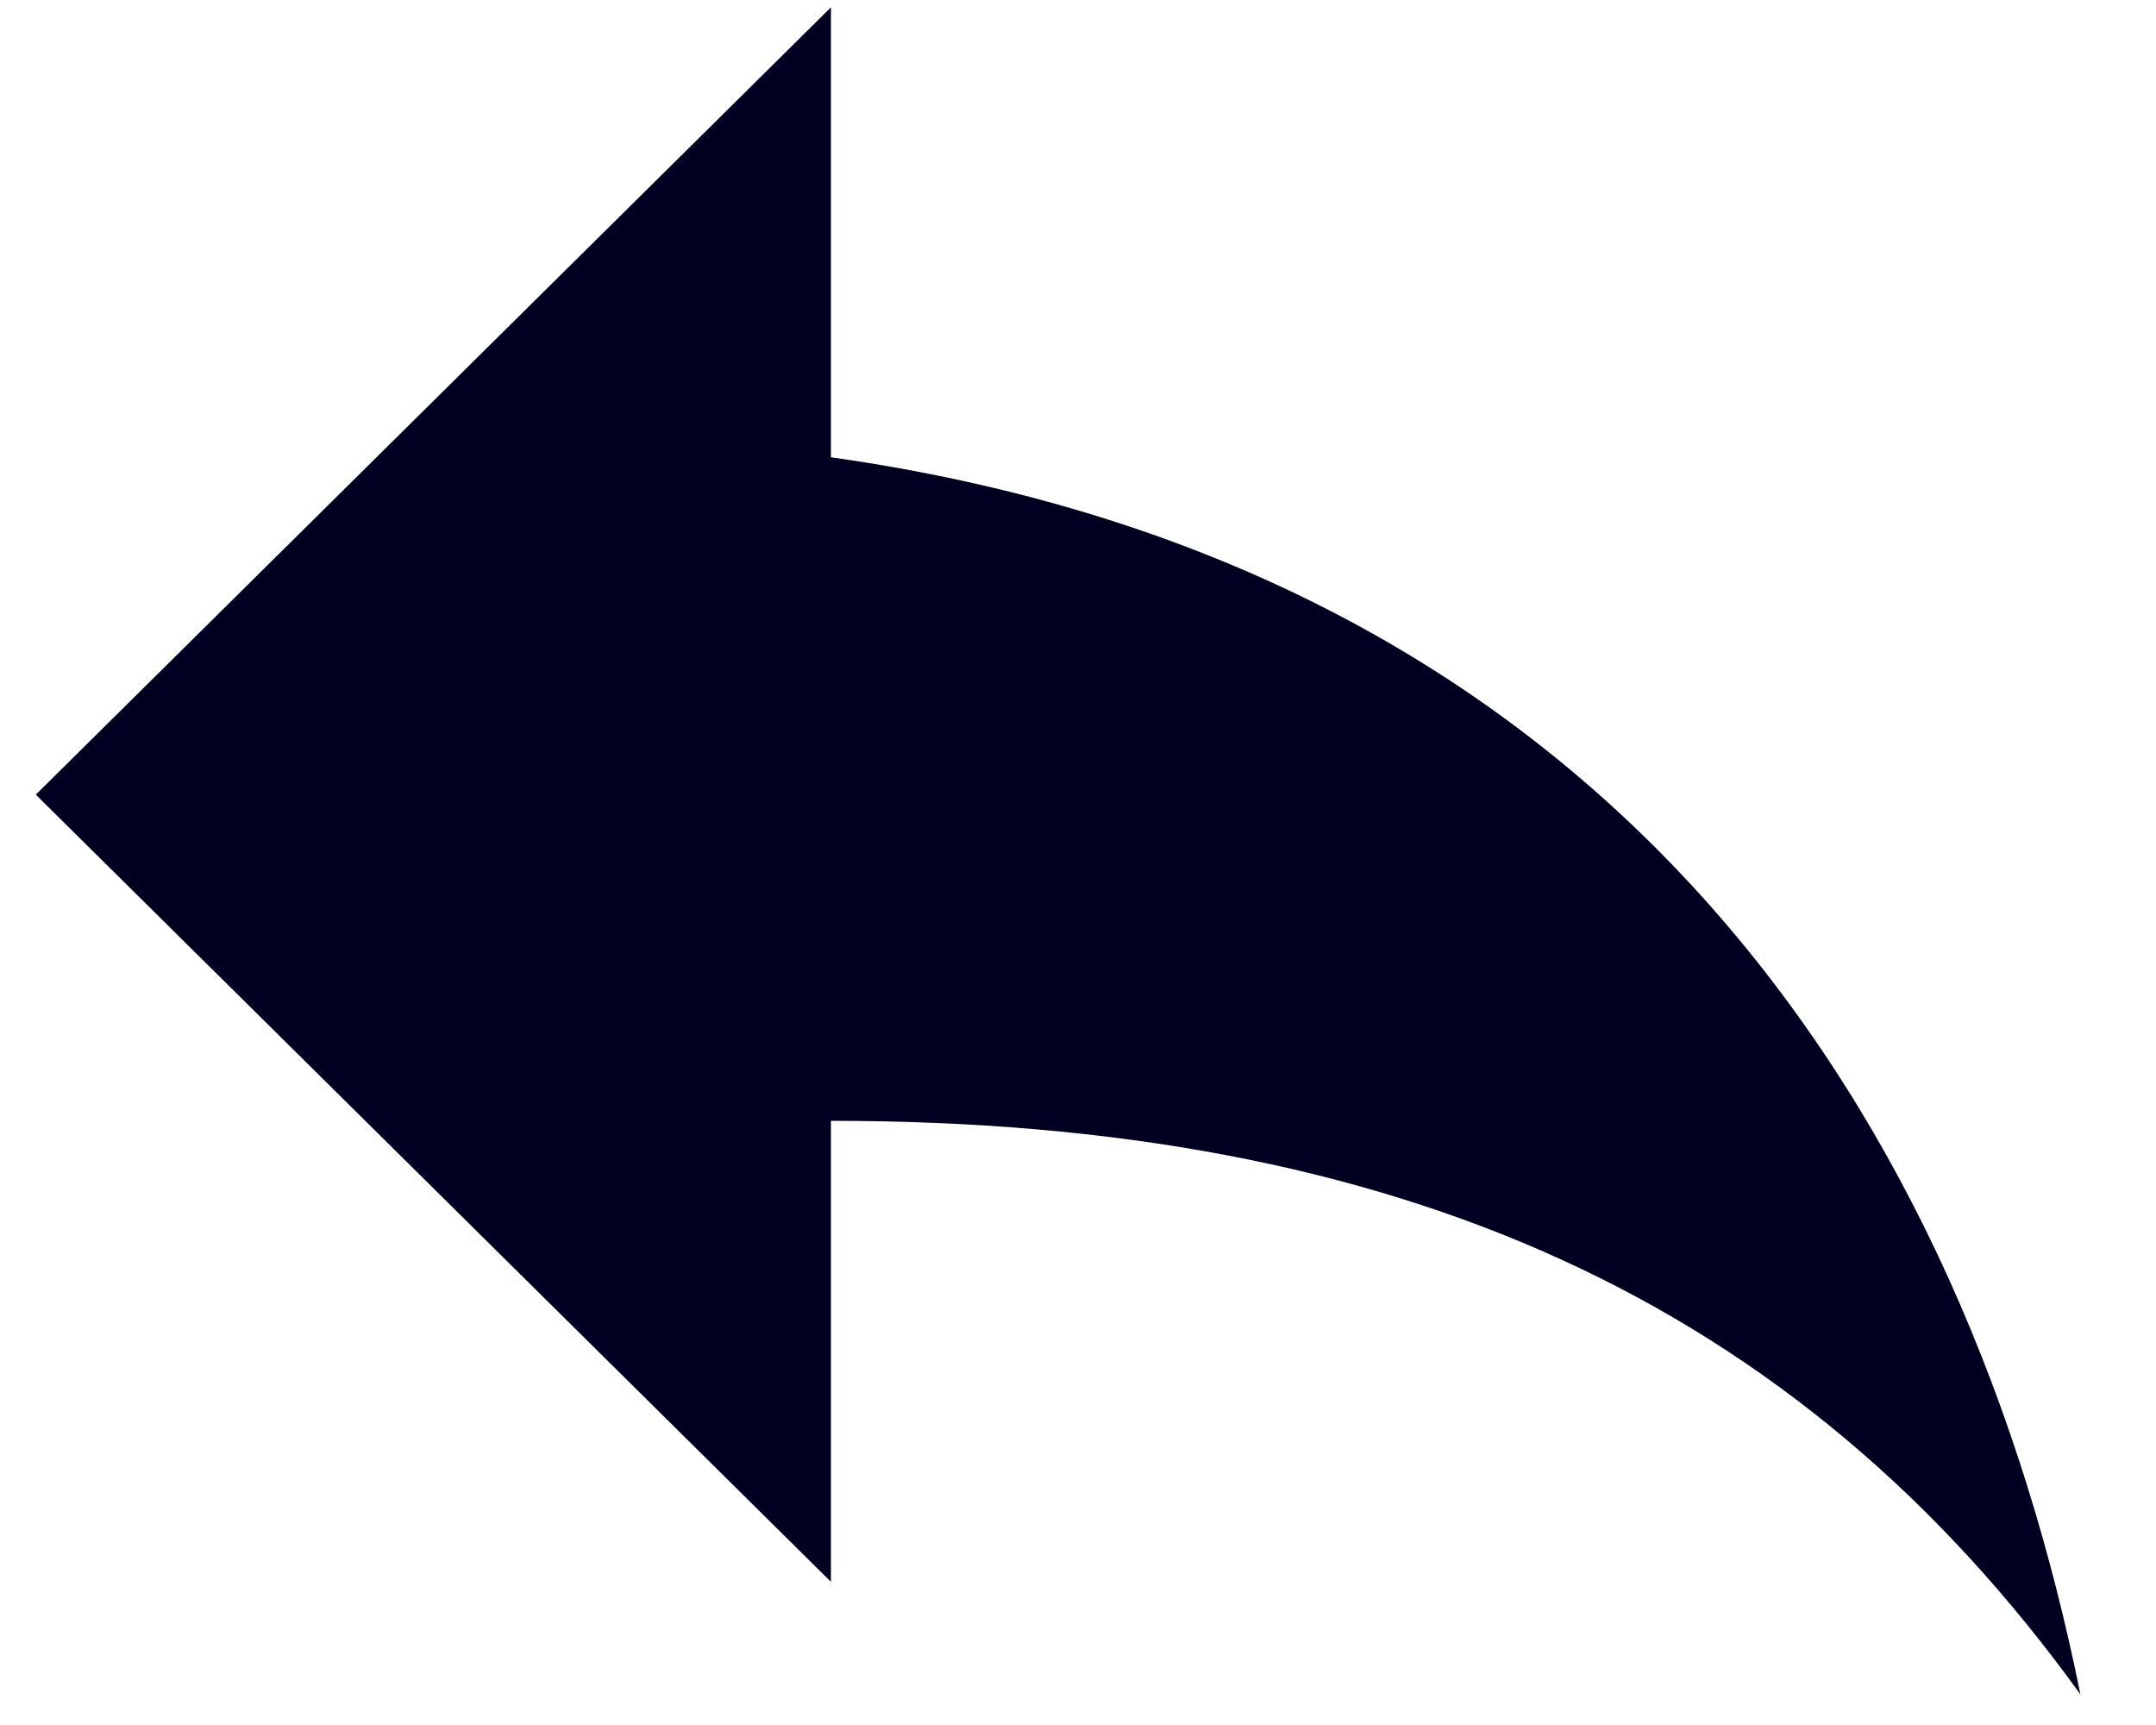 <svg width="15" height="12" viewBox="0 0 15 12" fill="none" xmlns="http://www.w3.org/2000/svg">
<path d="M5.781 3.181V0.051L0.249 5.528L5.781 11.004V7.797C9.732 7.797 12.499 9.048 14.474 11.787C13.685 7.875 11.314 3.963 5.781 3.181Z" fill="#000021"/>
</svg>
